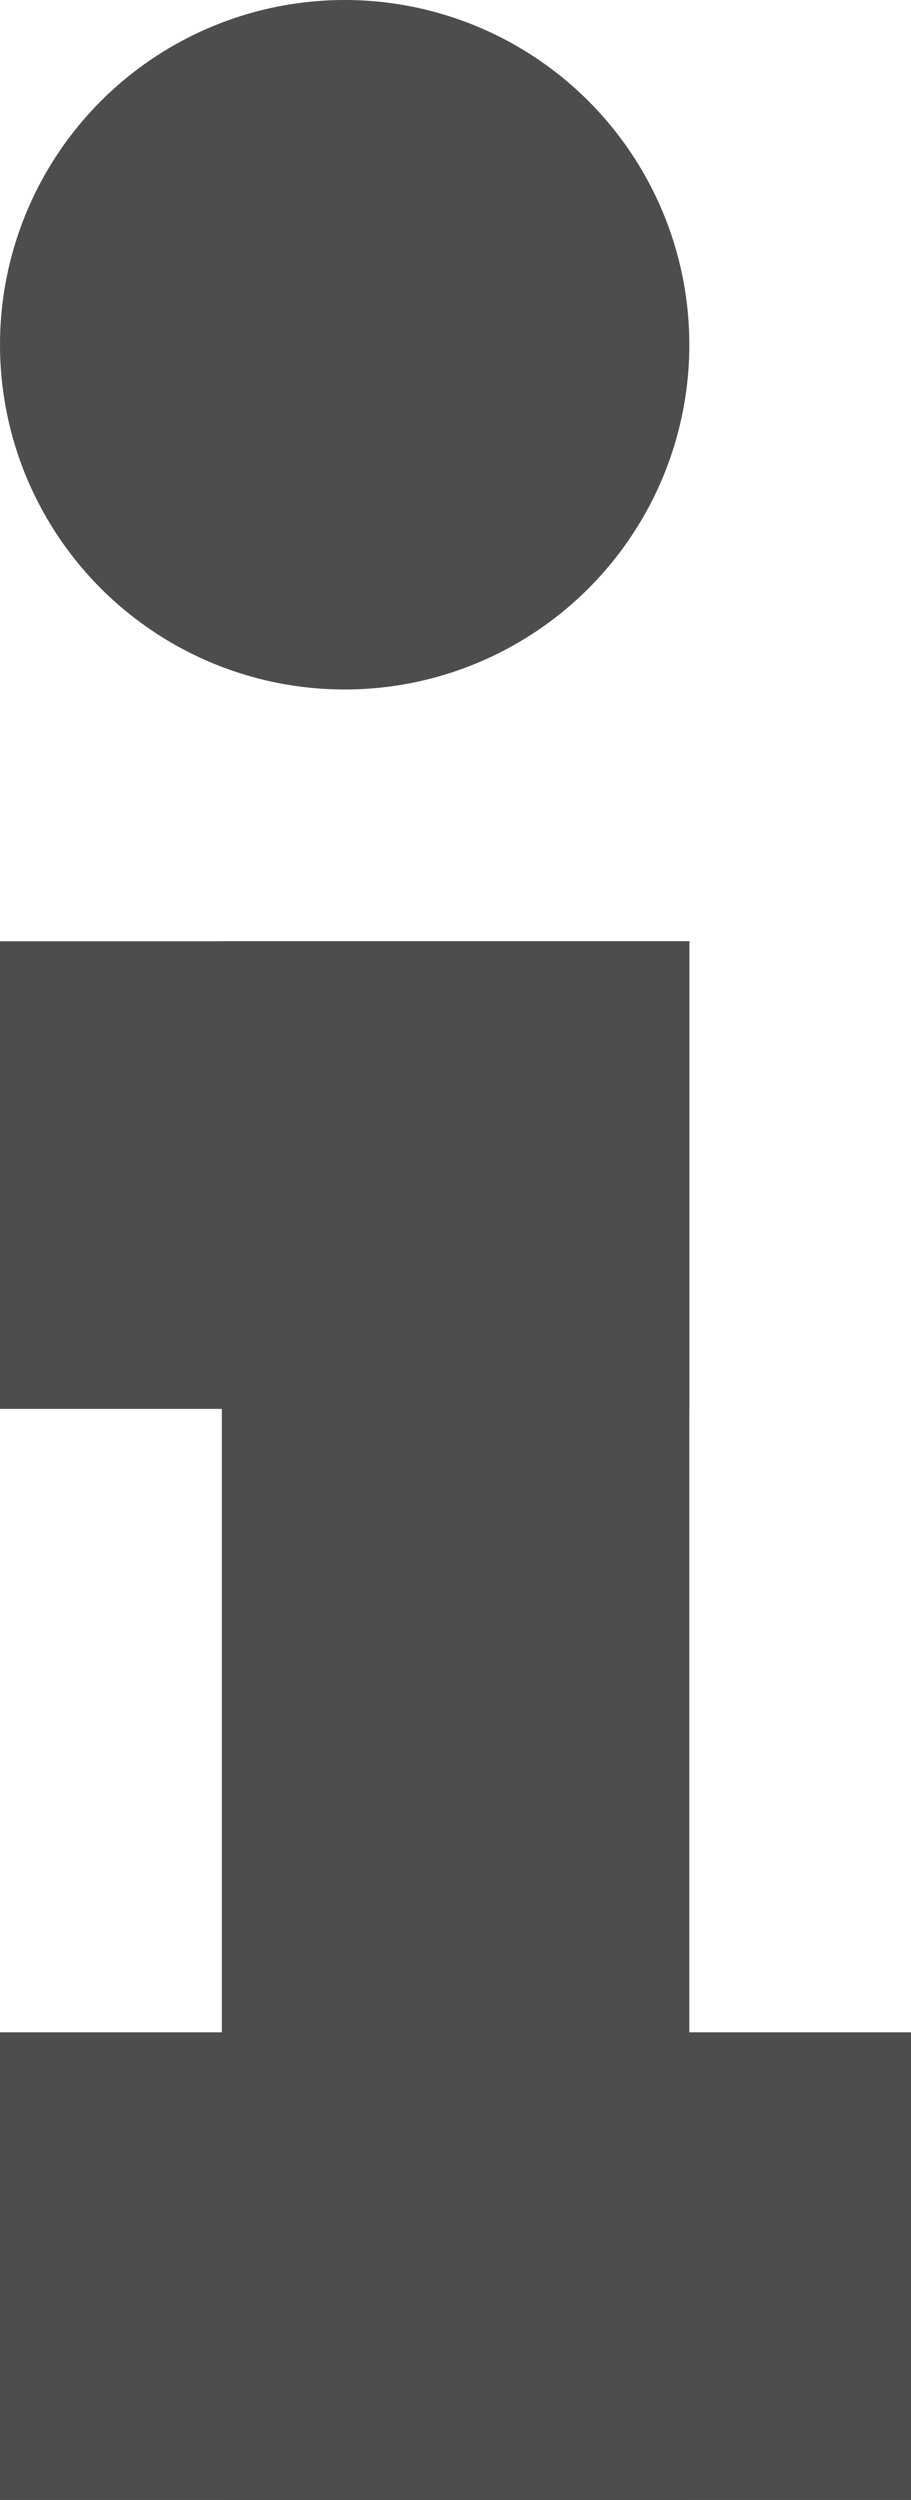 <svg xmlns="http://www.w3.org/2000/svg" viewBox="0 0 6.095 16.722">
  <defs>
    <style>
      .cls-1 {
        fill: #4d4d4d;
      }
    </style>
  </defs>
  <title>Info</title>
  <g id="Capa_2" data-name="Capa 2">
    <g id="Capa_1-2" data-name="Capa 1">
      <g>
        <rect class="cls-1" x="1.484" y="6.296" width="3.128" height="10.426"/>
        <rect class="cls-1" y="13.594" width="6.095" height="3.128"/>
        <rect class="cls-1" y="6.296" width="4.612" height="3.128"/>
        <circle class="cls-1" cx="2.306" cy="2.306" r="2.306"/>
      </g>
    </g>
  </g>
</svg>
